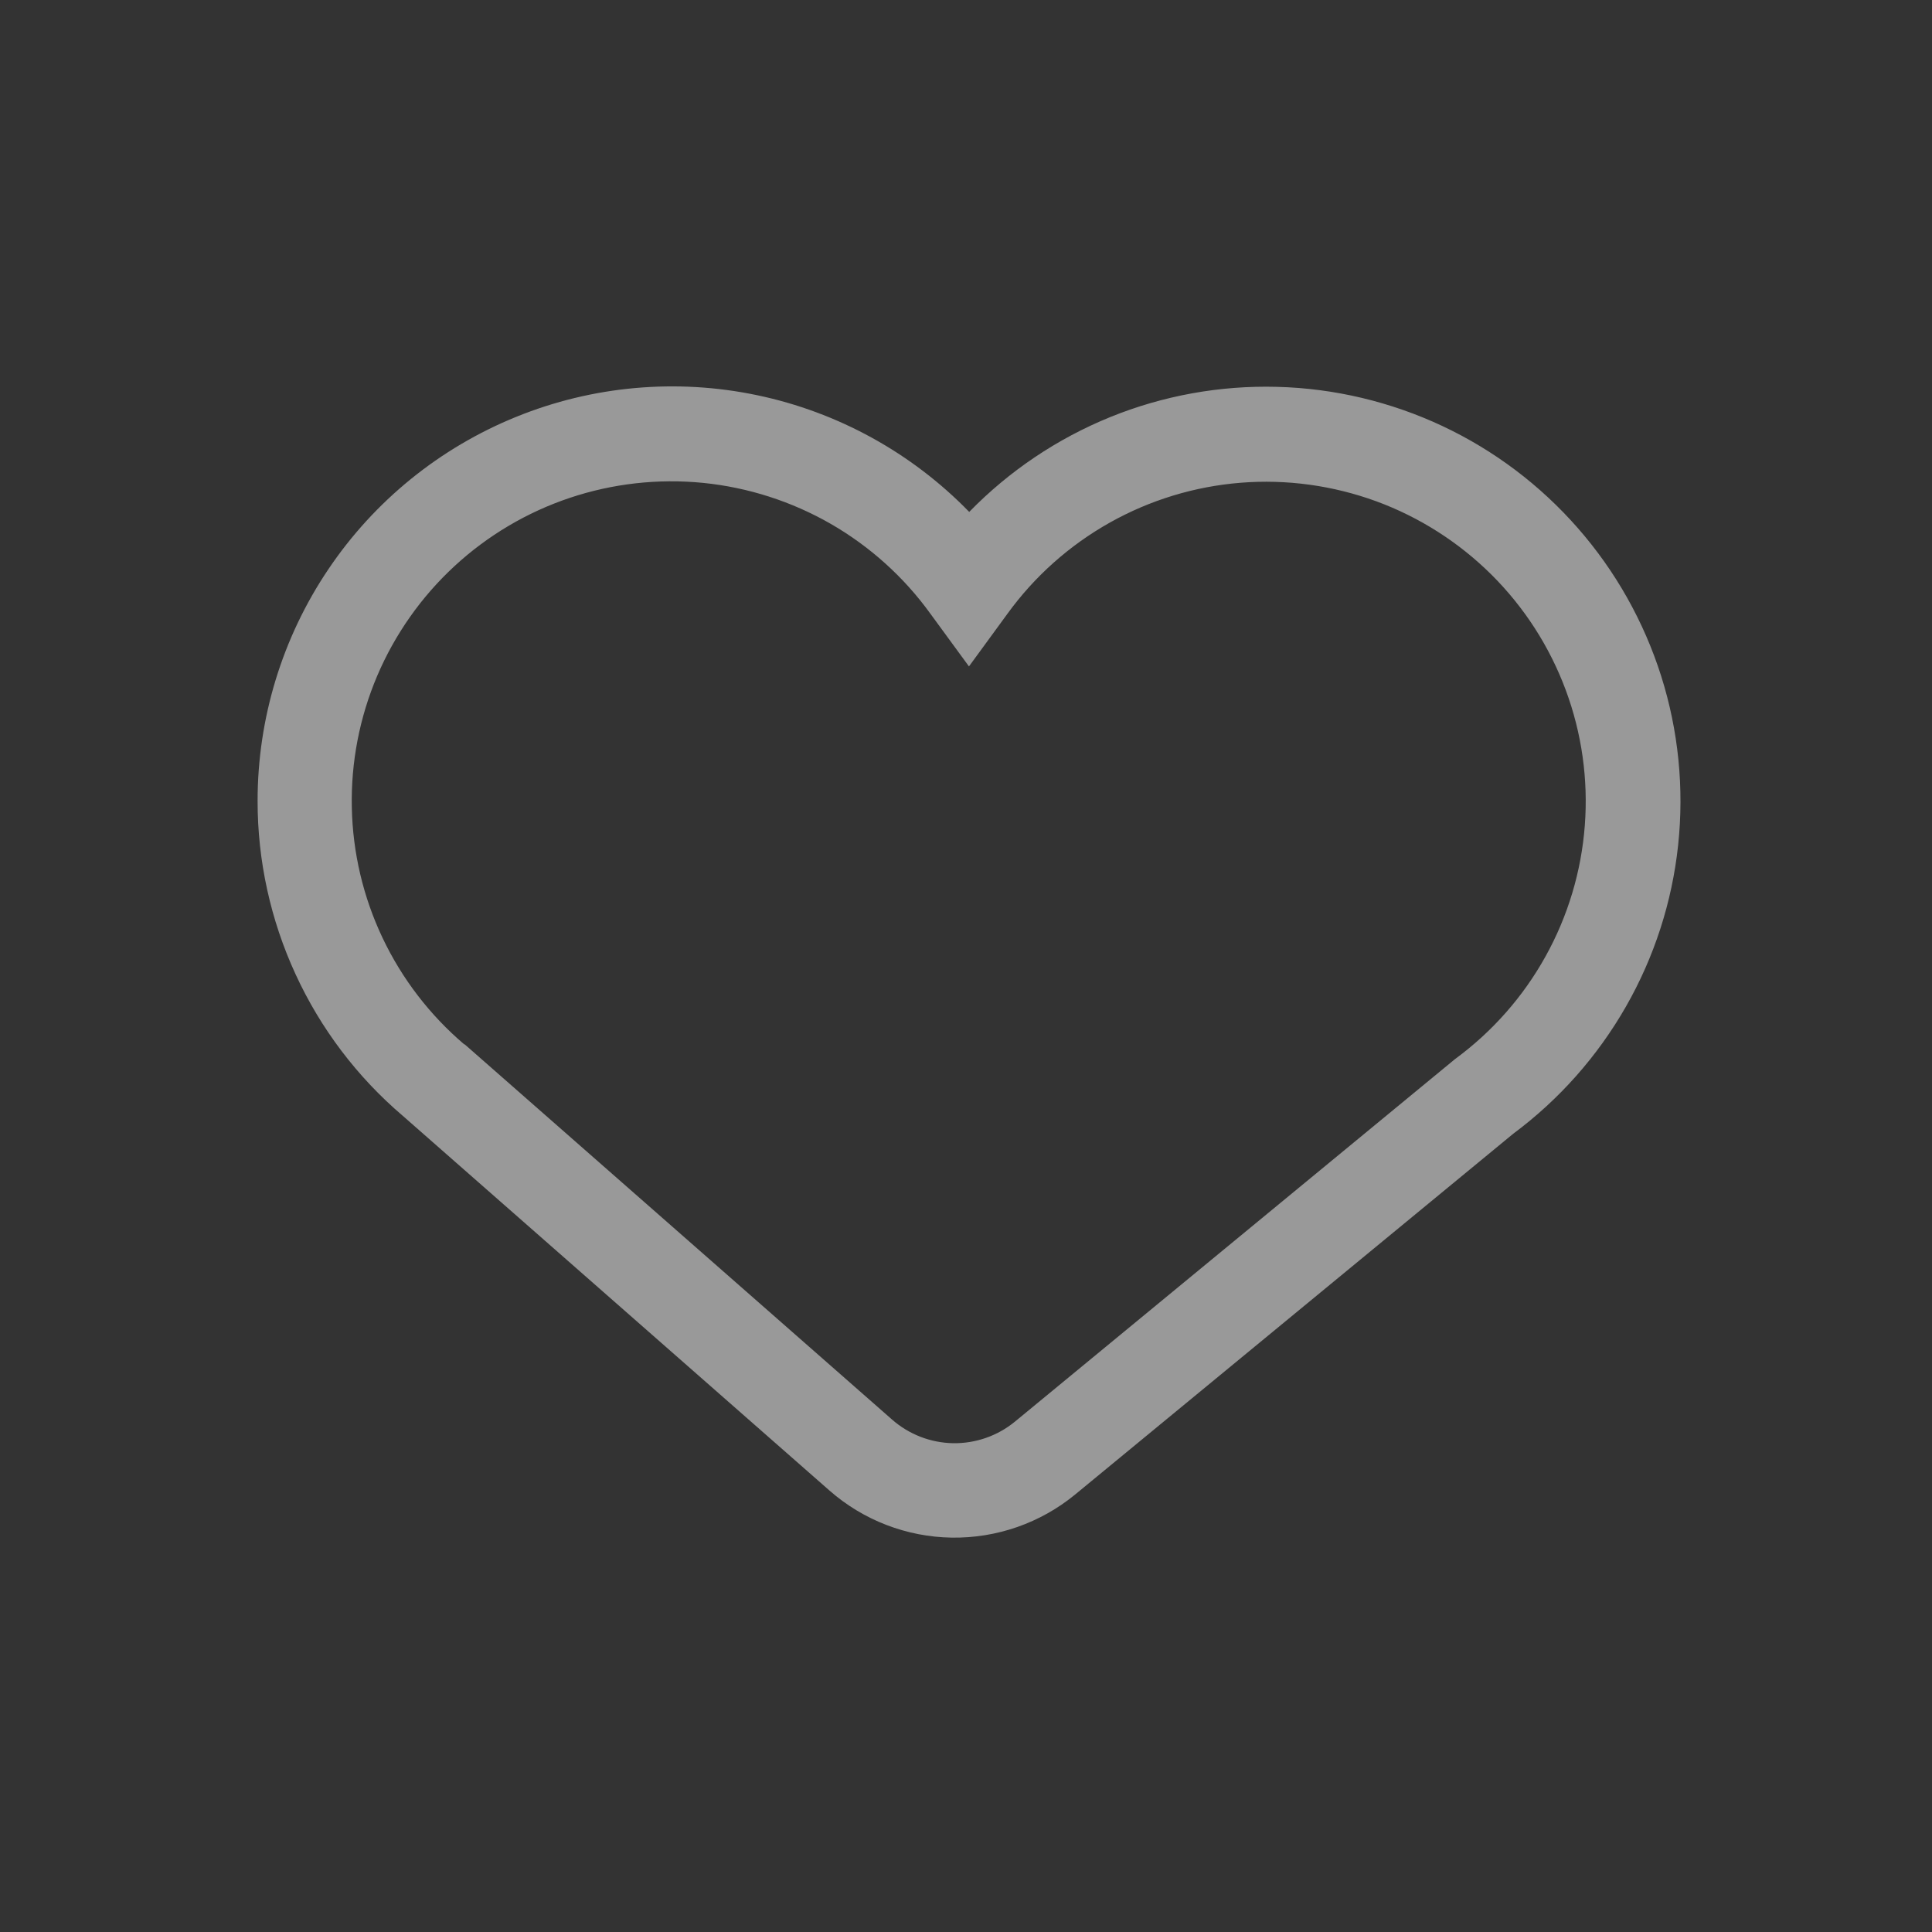 <svg width="30" height="30" viewBox="0 0 30 30" fill="none" xmlns="http://www.w3.org/2000/svg">
<rect x="0" y="0" width="30" height="30" fill="#333333" stroke="none"/>
<path d="M7.216 16.217L7.224 16.224L13.852 22.043C14.115 22.274 14.451 22.404 14.801 22.41C15.151 22.415 15.491 22.296 15.761 22.074L22.594 16.445C23.172 16.021 23.651 15.478 23.999 14.851C24.347 14.225 24.555 13.531 24.609 12.816C24.663 12.102 24.562 11.384 24.312 10.713C24.062 10.041 23.67 9.432 23.162 8.926C22.654 8.421 22.043 8.031 21.371 7.784C20.698 7.538 19.98 7.439 19.266 7.496C18.552 7.553 17.858 7.764 17.233 8.115C16.608 8.466 16.067 8.947 15.646 9.527L15.046 10.348L14.446 9.528C14.035 8.959 13.507 8.484 12.899 8.134C12.291 7.785 11.615 7.568 10.916 7.498C10.218 7.429 9.513 7.508 8.847 7.731C8.182 7.954 7.571 8.316 7.056 8.792C6.541 9.268 6.132 9.849 5.857 10.495C5.583 11.14 5.448 11.837 5.463 12.539C5.477 13.241 5.64 13.931 5.941 14.565C6.242 15.199 6.674 15.762 7.209 16.217H7.216ZM4 12.436C4 11.155 4.382 9.904 5.097 8.842C5.812 7.779 6.828 6.955 8.015 6.473C9.201 5.991 10.504 5.874 11.758 6.137C13.011 6.4 14.157 7.031 15.05 7.949C15.67 7.313 16.415 6.812 17.238 6.477C18.06 6.143 18.944 5.983 19.831 6.007C20.719 6.03 21.593 6.238 22.397 6.615C23.201 6.993 23.917 7.533 24.502 8.202C25.087 8.87 25.527 9.653 25.795 10.499C26.063 11.346 26.152 12.239 26.058 13.123C25.964 14.006 25.688 14.86 25.247 15.631C24.806 16.402 24.211 17.074 23.498 17.604L16.698 23.204C16.158 23.649 15.477 23.887 14.777 23.876C14.078 23.865 13.405 23.606 12.879 23.144L6.255 17.327C5.547 16.724 4.979 15.974 4.59 15.129C4.201 14.285 3.999 13.366 4 12.436Z" fill="white" fill-opacity="0.5"/>
</svg>
